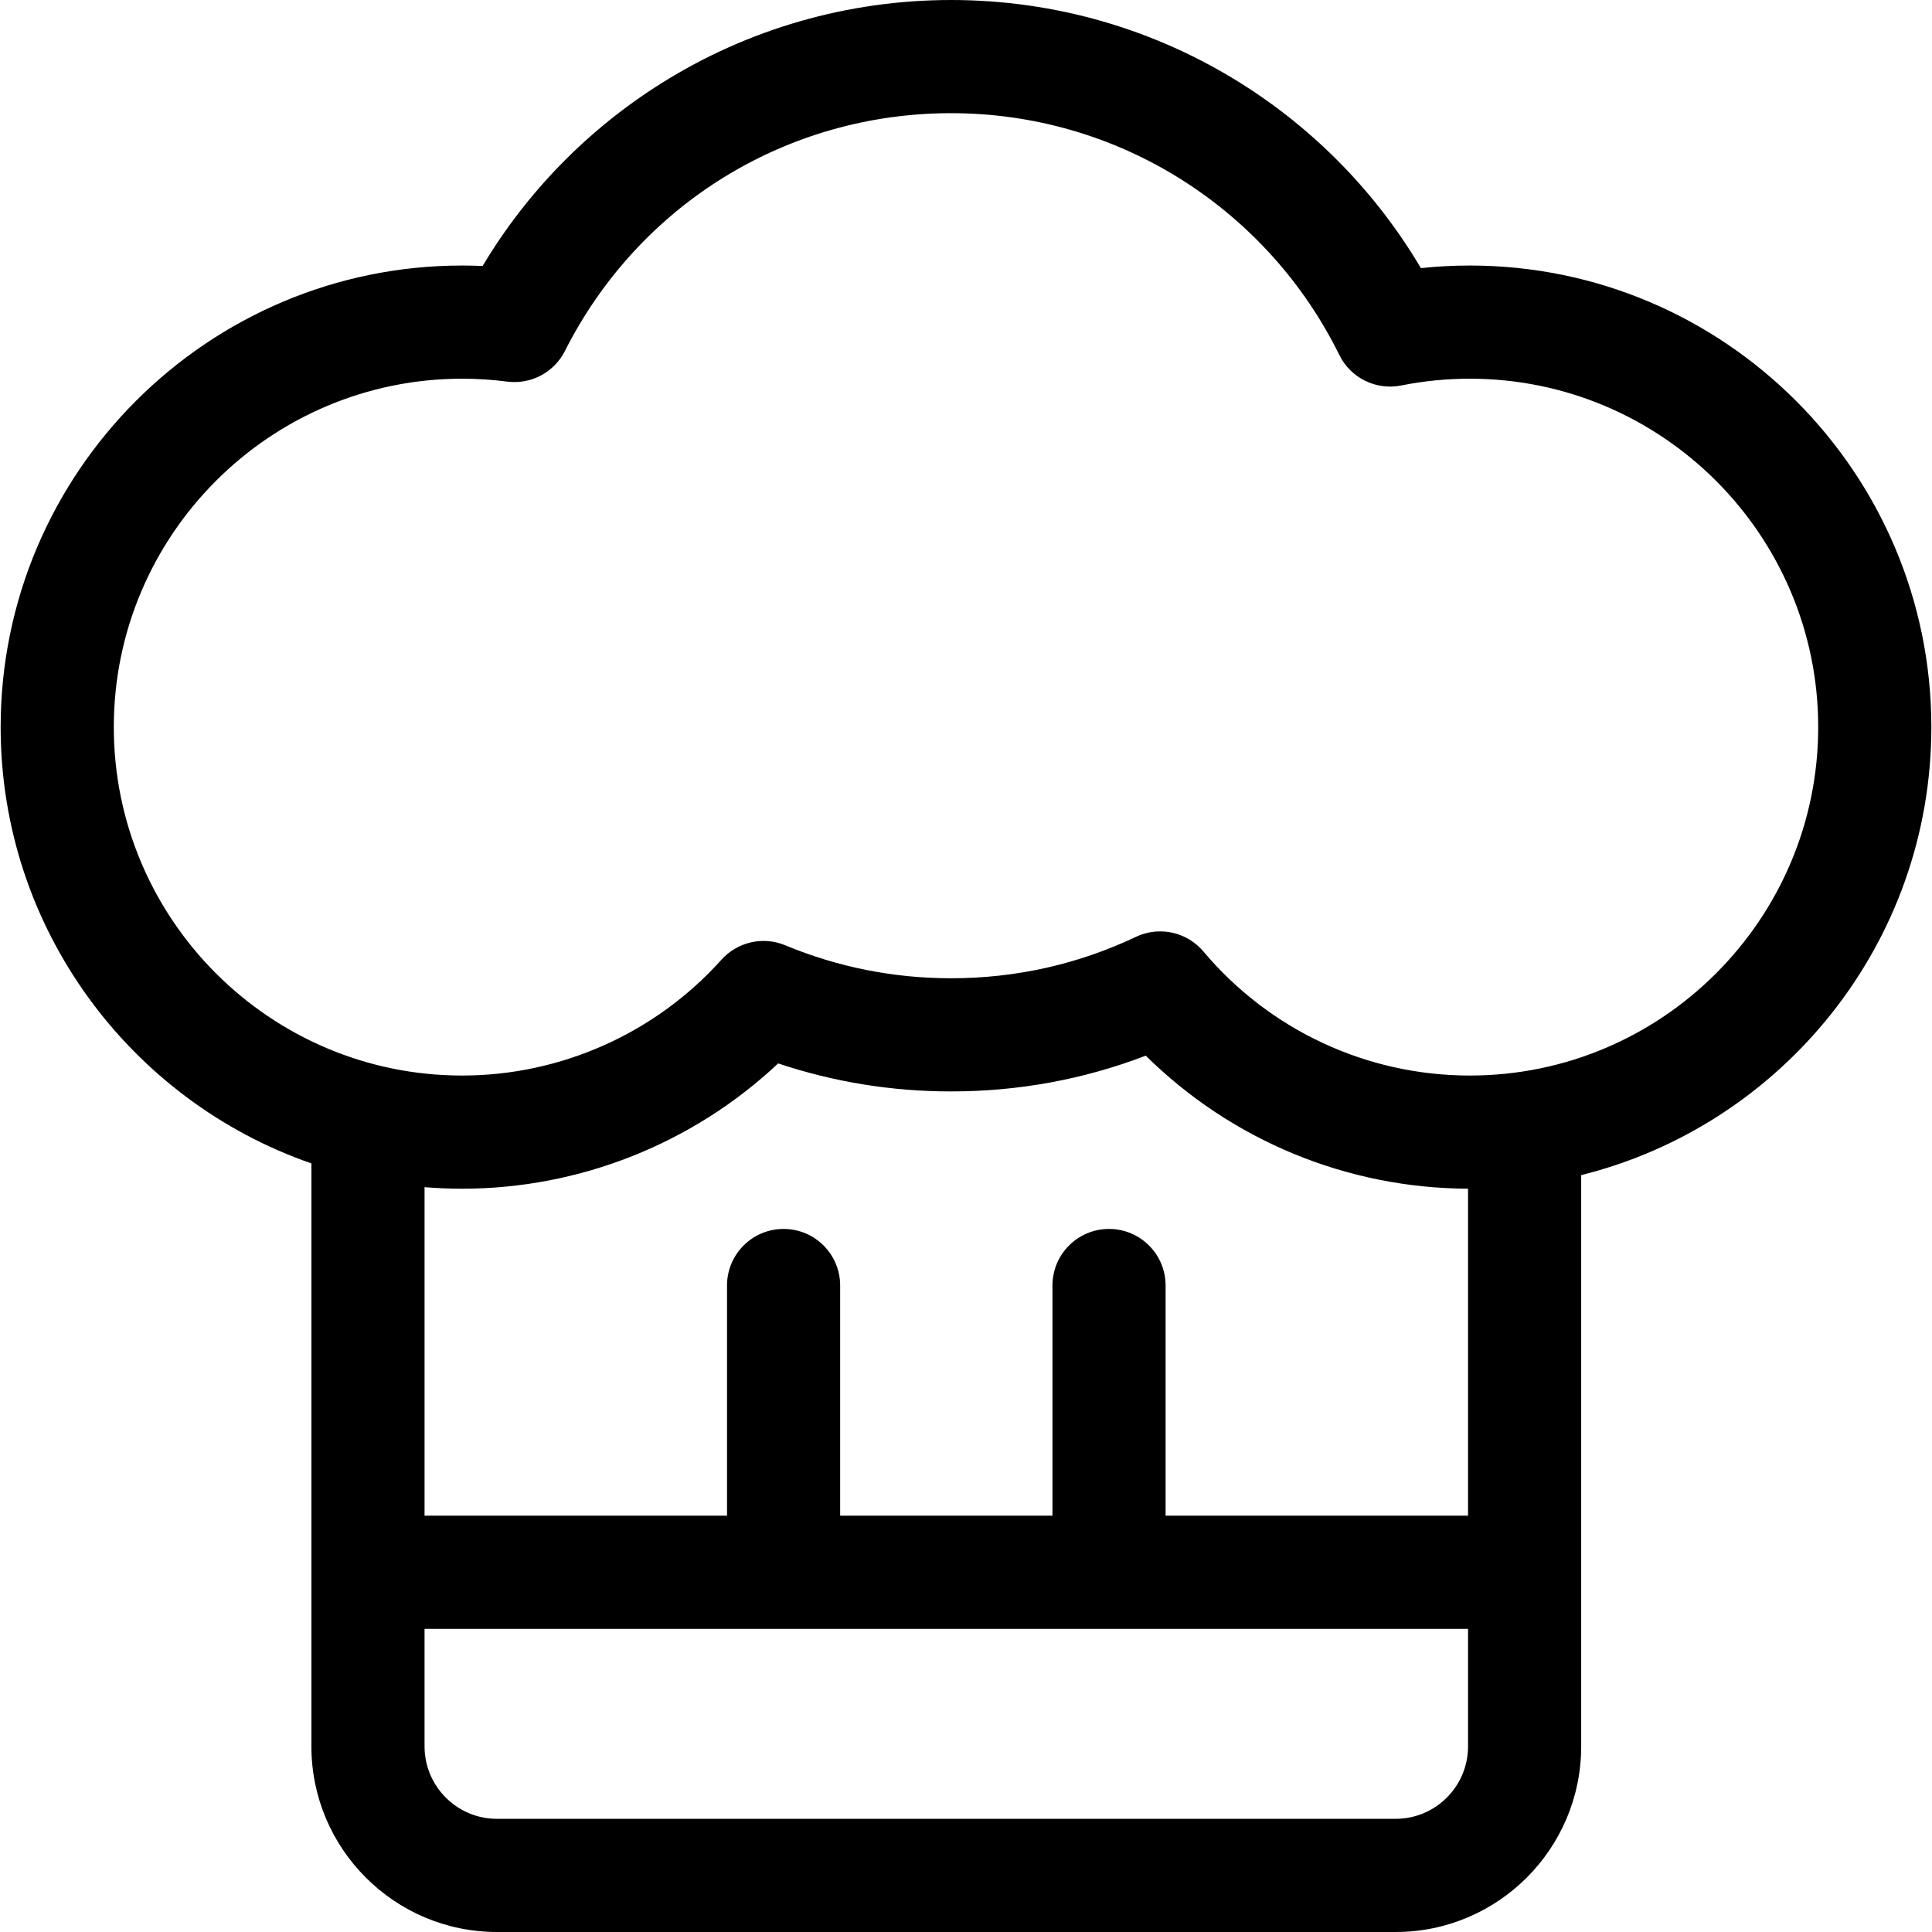 <svg id="Layer_1" enable-background="new 0 0 512.134 512.134" height="512" viewBox="0 0 512.134 512.134" width="512" xmlns="http://www.w3.org/2000/svg"><g><path d="m511.96 192.744c0-67.469-54.876-122.358-122.327-122.358-4.334 0-8.672.229-12.982.687-11.607-19.628-27.715-36.289-47.077-48.594-23.137-14.707-49.92-22.479-77.449-22.479-27.268 0-53.833 7.636-76.823 22.081-19.435 12.212-35.655 28.825-47.369 48.425-1.812-.08-3.625-.12-5.432-.12-67.451 0-122.327 54.89-122.327 122.358 0 53.48 34.482 99.05 82.373 115.651v154.541c0 27.128 22.065 49.198 49.186 49.198h238.222c27.121 0 49.185-22.07 49.185-49.198v-151.44c53.243-13.241 92.82-61.457 92.82-118.752zm-389.459 122.36c31.2 0 61.192-11.994 83.78-33.215 14.732 4.933 30.109 7.427 45.844 7.427 17.859 0 35.163-3.184 51.591-9.48 22.703 22.423 53.245 35.136 85.433 35.263v86.679h-80.174v-61.011c0-8.284-6.714-15-14.996-15s-14.996 6.716-14.996 15v61.011h-56.276v-61.011c0-8.284-6.714-15-14.996-15s-14.996 6.716-14.996 15v61.011h-80.175v-87.081c3.286.265 6.607.407 9.961.407zm247.454 167.03h-238.222c-10.584 0-19.194-8.612-19.194-19.198v-31.159h276.609v31.159c0 10.585-8.61 19.198-19.193 19.198zm19.678-197.03c-27.277 0-53.02-11.982-70.628-32.876-2.922-3.467-7.153-5.333-11.472-5.333-2.167 0-4.357.471-6.413 1.444-15.373 7.283-31.857 10.977-48.995 10.977-15.229 0-30.022-2.941-43.97-8.742-5.879-2.445-12.663-.908-16.917 3.831-17.506 19.51-42.559 30.699-68.736 30.699-50.913 0-92.335-41.433-92.335-92.359s41.421-92.358 92.335-92.358c3.984 0 8.003.258 11.944.766 6.31.814 12.436-2.438 15.302-8.113 19.637-38.885 58.866-63.04 102.377-63.04 21.824 0 43.044 6.155 61.366 17.799 17.852 11.347 32.216 27.356 41.539 46.301 3.001 6.099 9.73 9.42 16.394 8.084 5.967-1.193 12.094-1.798 18.21-1.798 50.913 0 92.335 41.432 92.335 92.358s-41.423 92.36-92.336 92.36z"/></g></svg>